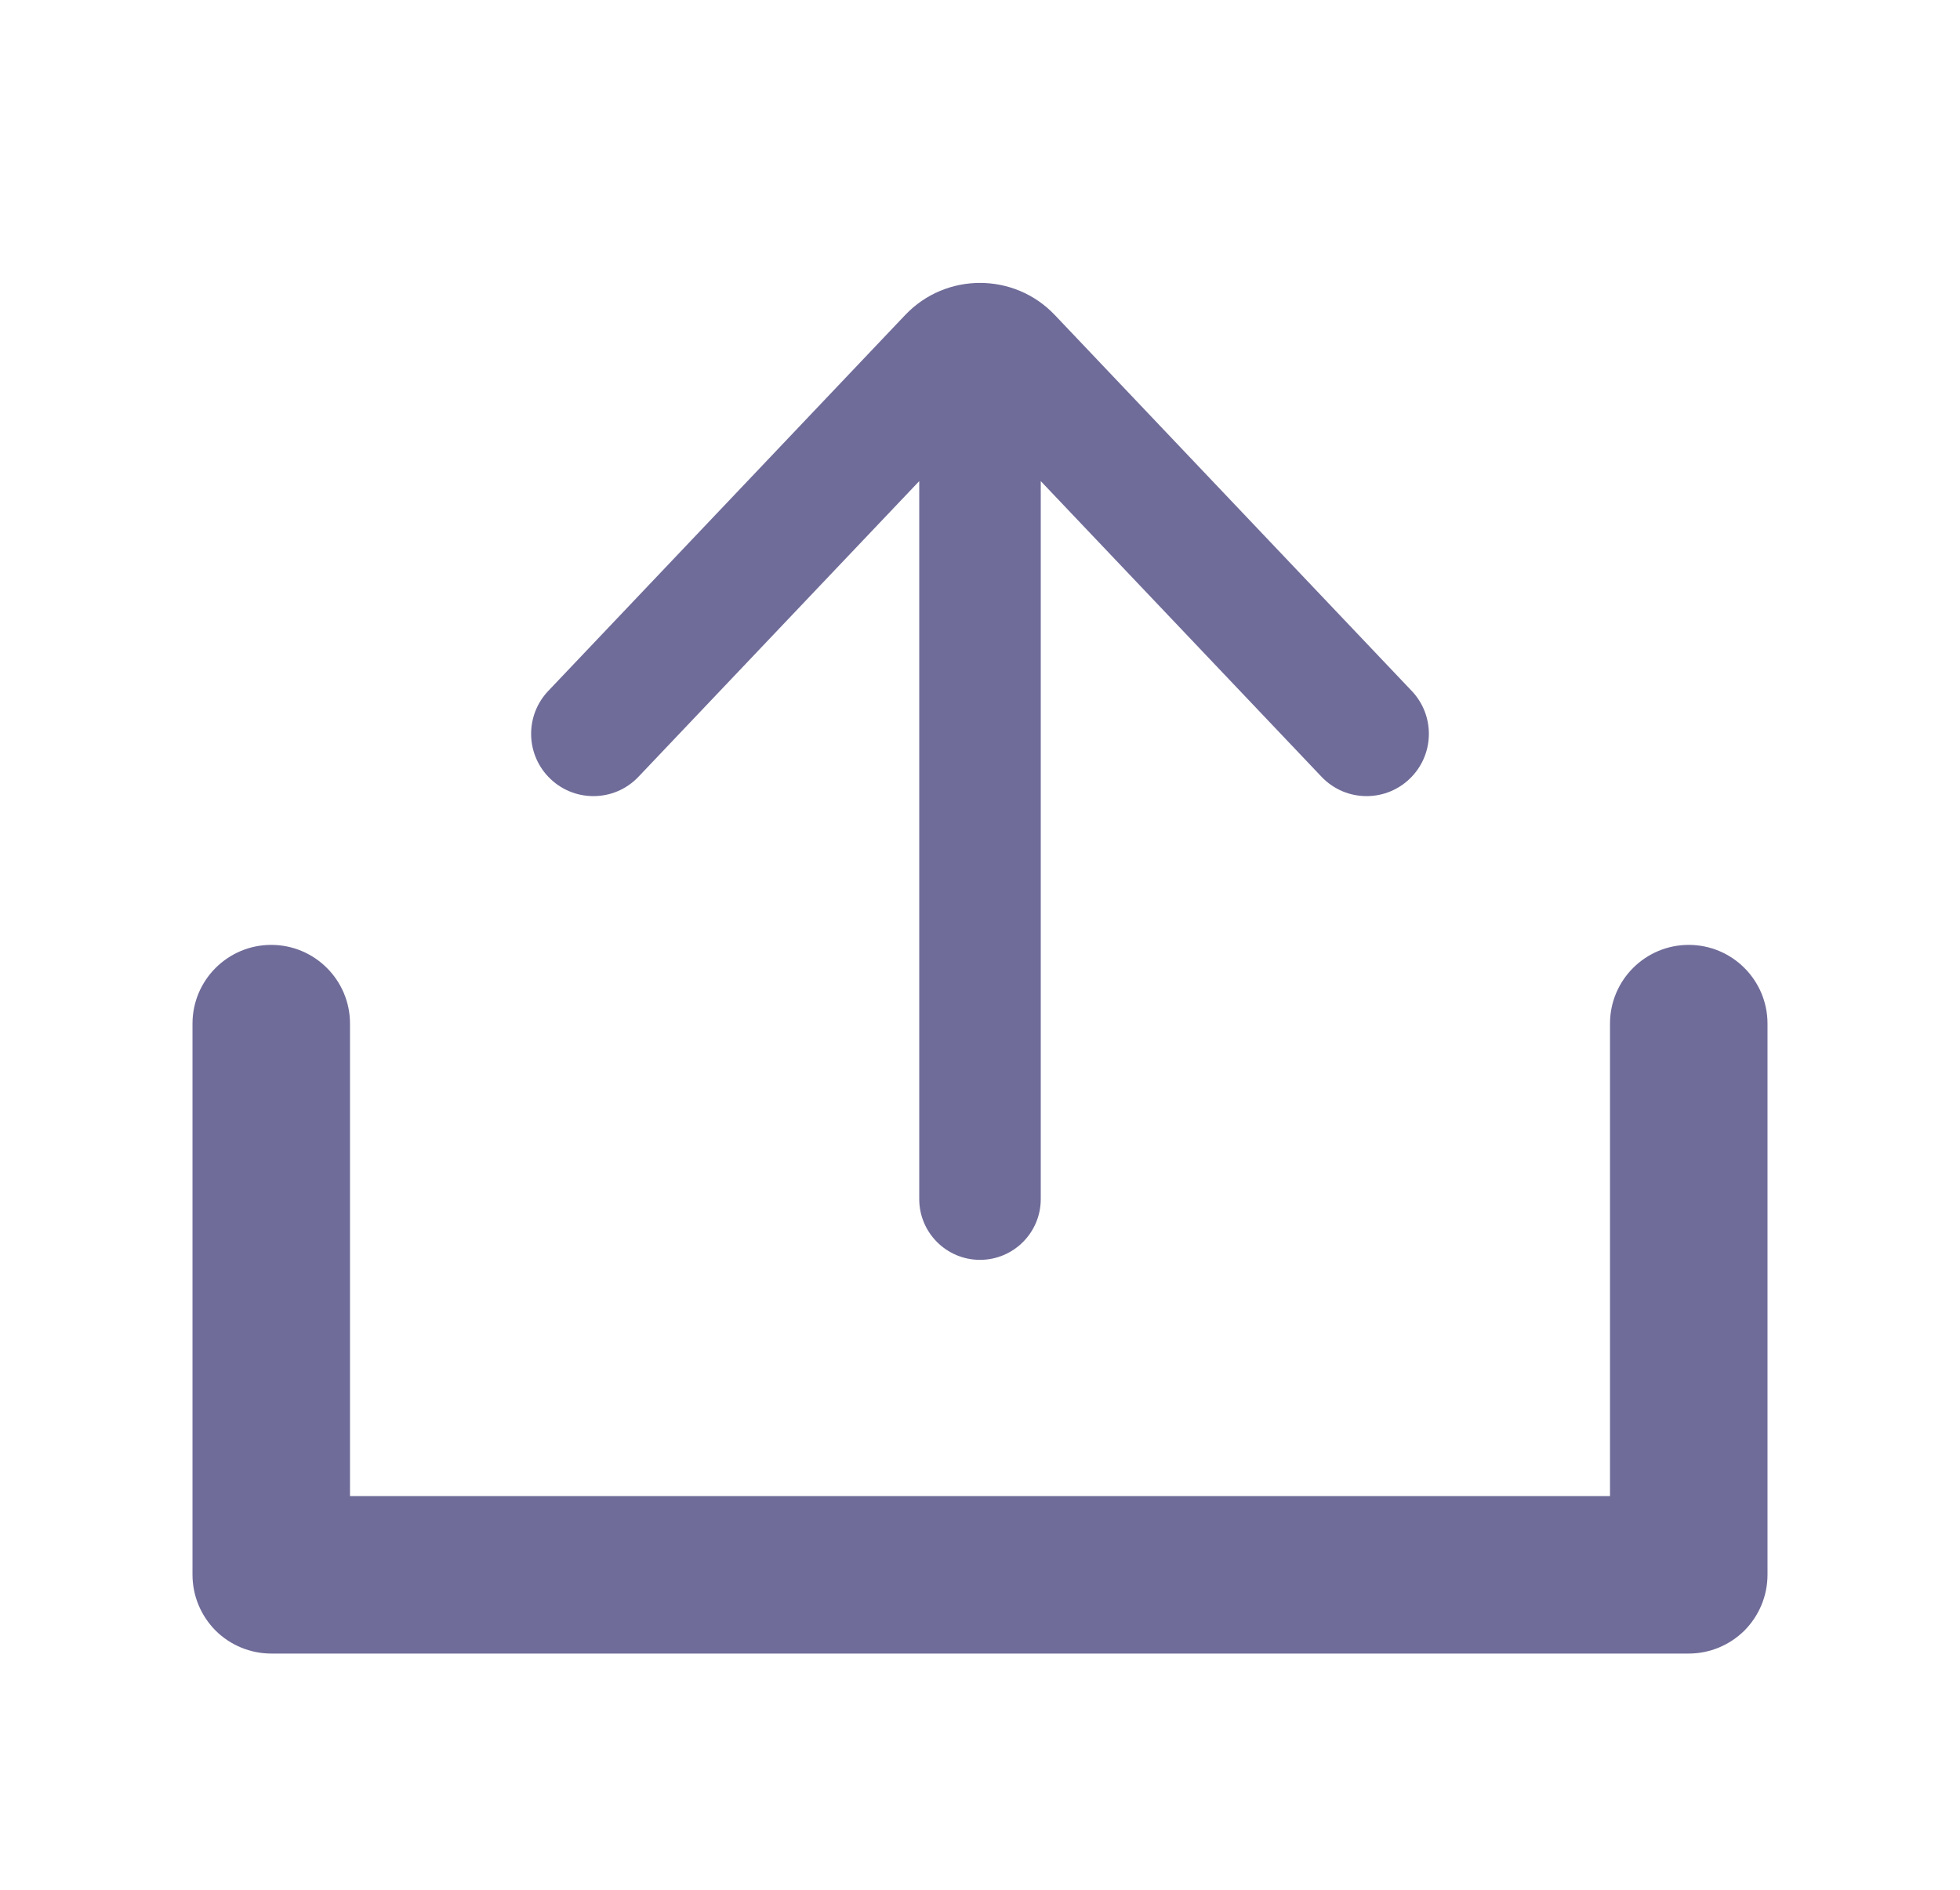 <svg width="28" height="27" viewBox="0 0 28 27" fill="none" xmlns="http://www.w3.org/2000/svg">
<g id="Send-Icon" clip-path="url(#clip0_1082_869)">
<path id="Vector" d="M5 21.375L23 21.375L23 14.625C23 14.004 23.504 13.5 24.125 13.5C24.746 13.5 25.25 14.004 25.25 14.625L25.25 22.5C25.25 22.798 25.131 23.084 24.921 23.296C24.709 23.506 24.423 23.625 24.125 23.625L3.875 23.625C3.577 23.625 3.29 23.506 3.079 23.296C2.869 23.084 2.75 22.798 2.75 22.5L2.75 14.625C2.75 14.004 3.254 13.5 3.875 13.5C4.496 13.5 5 14.004 5 14.625L5 21.375Z" fill="#6F6C99"/>
<path id="Vector_2" d="M13.132 6.874L9.122 11.097C8.772 11.467 8.183 11.467 7.832 11.097C7.506 10.754 7.506 10.215 7.832 9.872L12.931 4.501C13.512 3.889 14.488 3.889 15.069 4.501L20.168 9.872C20.494 10.215 20.494 10.754 20.168 11.097C19.817 11.467 19.228 11.467 18.878 11.097L14.868 6.874L14.868 17.132C14.868 17.611 14.479 18 14 18C13.521 18 13.132 17.611 13.132 17.132L13.132 6.874Z" fill="#6F6C99"/>
</g>
<defs>
<clipPath id="clip0_1082_869">
<rect width="27" height="27" fill="white" transform="translate(0.5)"/>
</clipPath>
</defs>
</svg>
